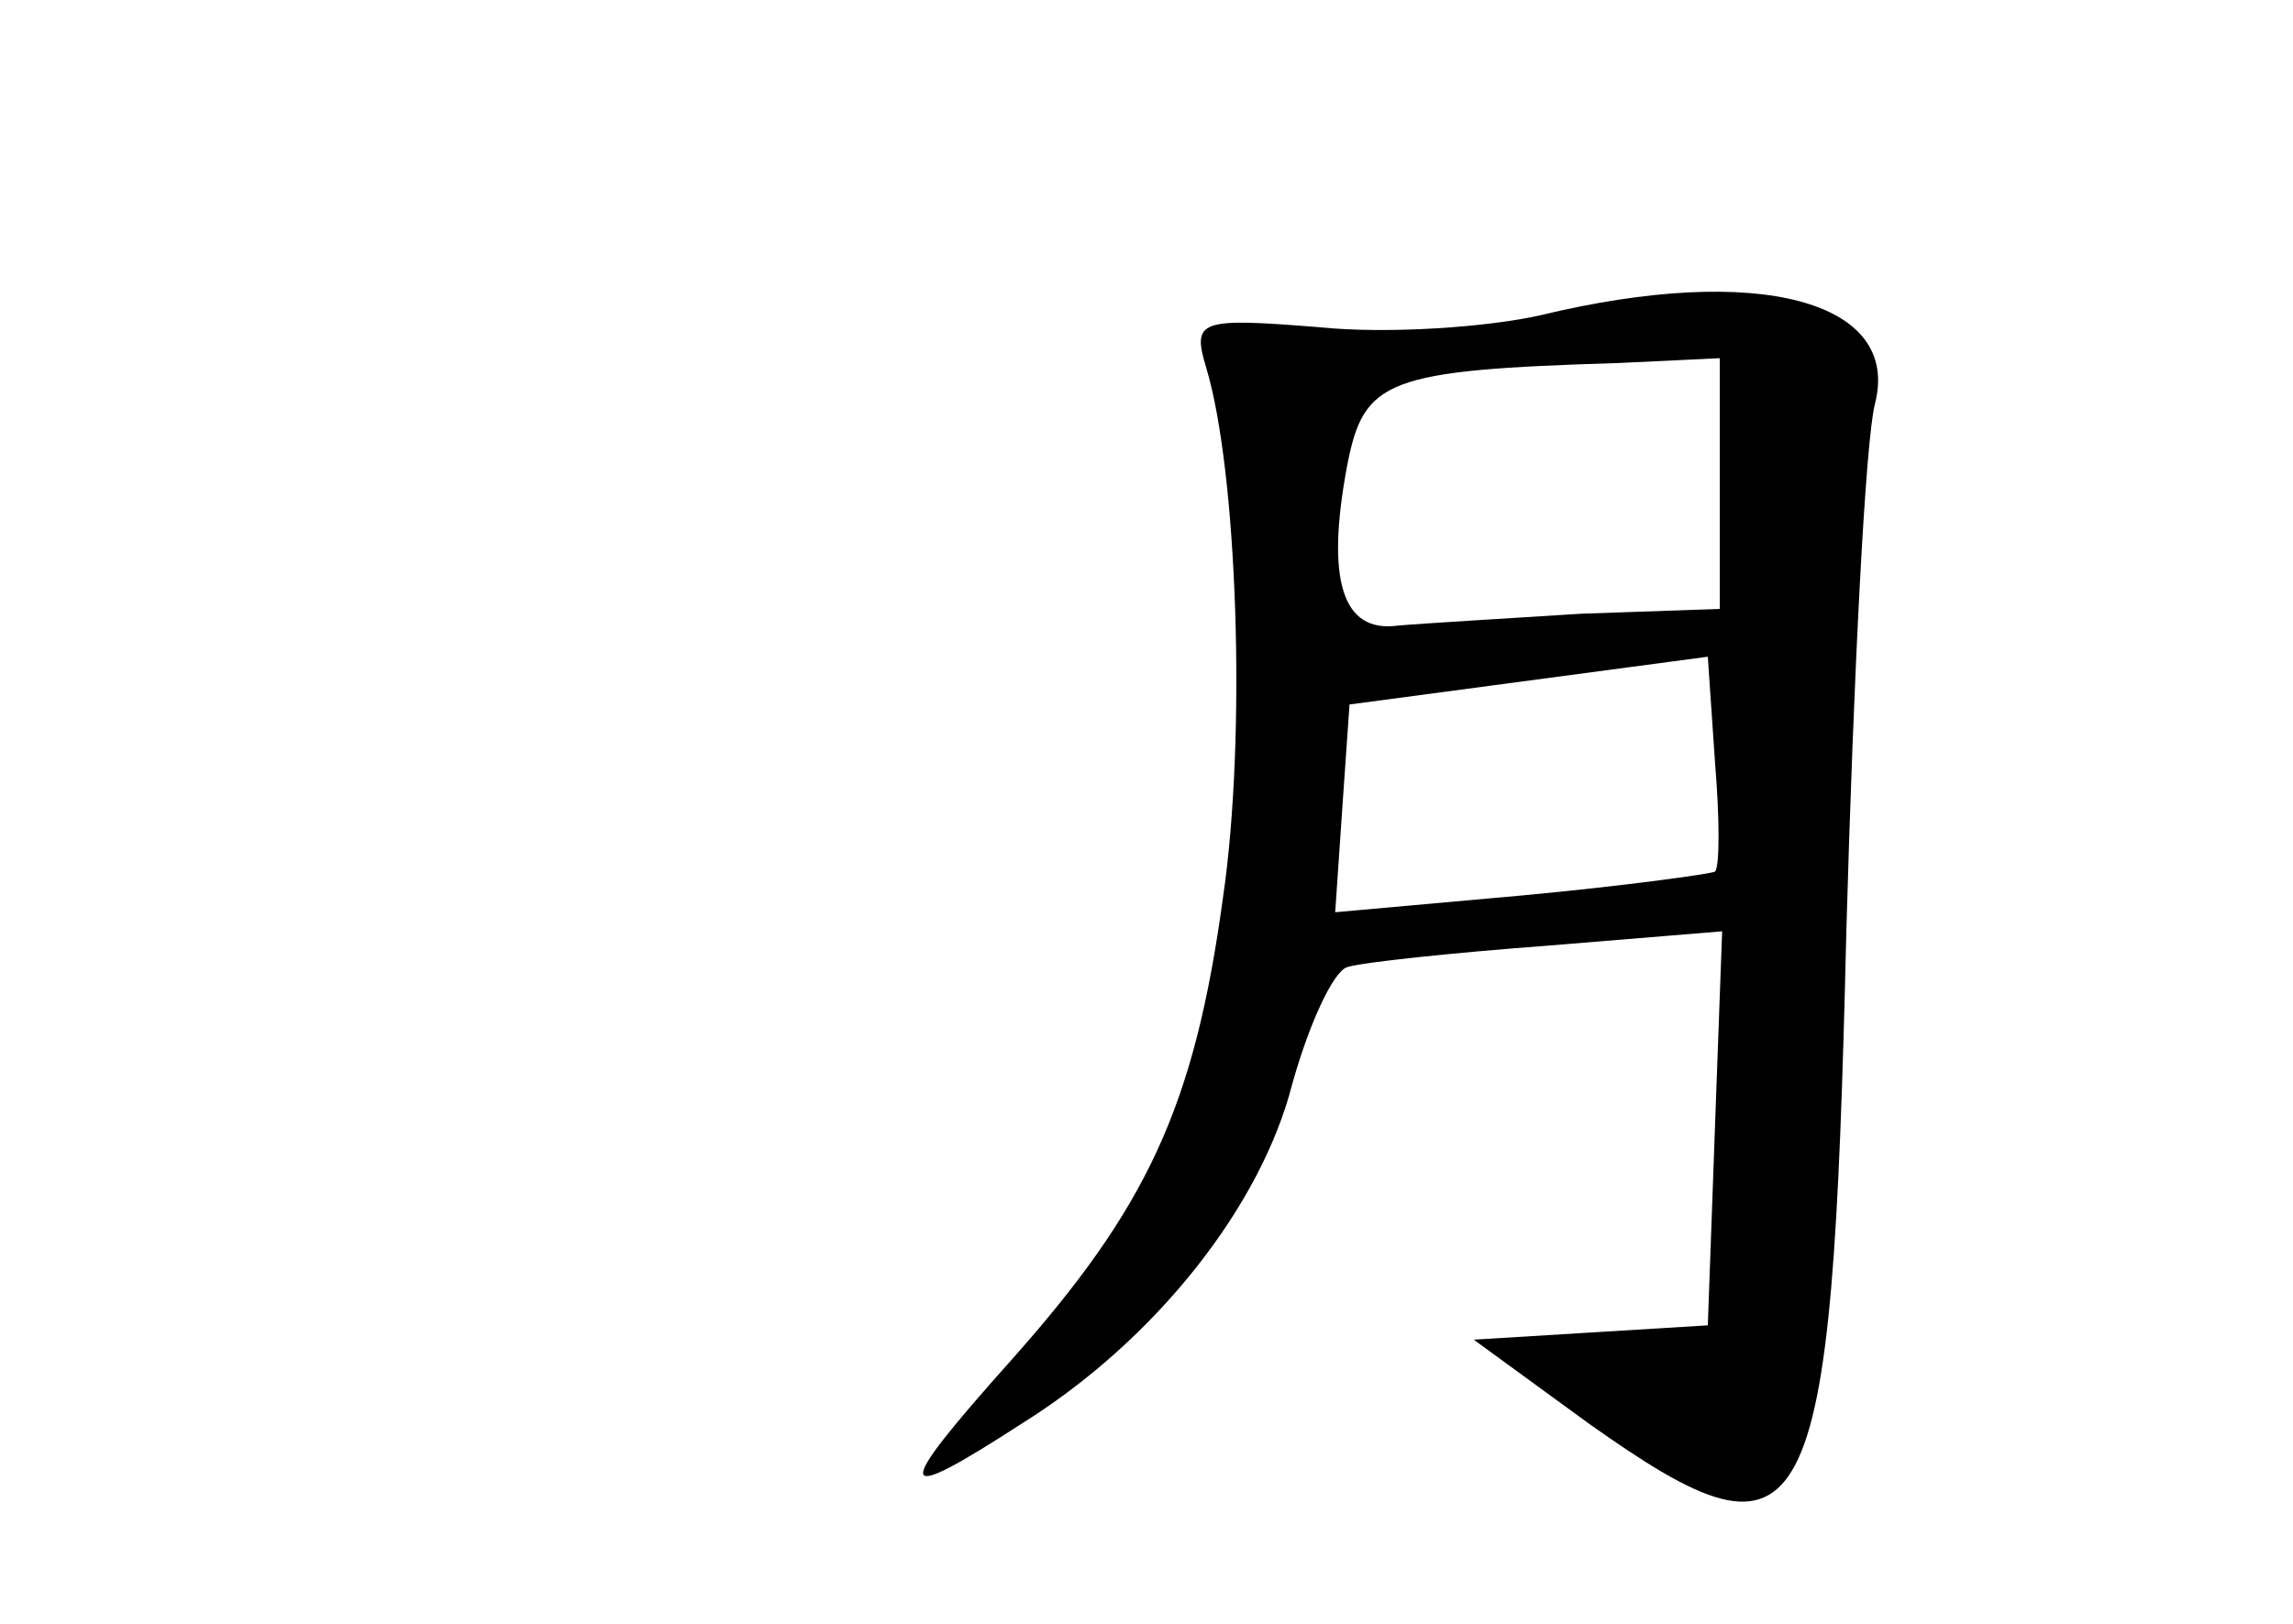 <?xml version="1.0" standalone="no"?>
<!DOCTYPE svg PUBLIC "-//W3C//DTD SVG 20010904//EN"
 "http://www.w3.org/TR/2001/REC-SVG-20010904/DTD/svg10.dtd">
<svg version="1.0" xmlns="http://www.w3.org/2000/svg"
 width="96pt" height="68pt" viewBox="0 0 96 68"
 preserveAspectRatio="xMidYMid meet">
<g transform="translate(0,68) scale(0.1,-0.1)"
fill="#000000" stroke="none">
<path d="M645 548 c-22 -5 -64 -8 -93 -5 -50 4 -53 3 -47 -17 13 -43 17 -154
7 -222 -12 -88 -32 -130 -89 -194 -50 -56 -49 -61 5 -26 56 35 100 91 113 142
7 25 17 47 23 49 6 2 44 6 84 9 l73 6 -3 -82 -3 -83 -49 -3 -49 -3 48 -35 c93
-66 102 -49 108 206 3 107 8 206 12 221 11 43 -49 59 -140 37z m75 -70 l0 -53
-58 -2 c-31 -2 -66 -4 -77 -5 -23 -3 -30 19 -21 67 7 36 16 40 114 43 l42 2 0
-52z m-2 -163 c-2 -1 -38 -6 -81 -10 l-78 -7 3 44 3 43 75 10 75 10 3 -44 c2
-24 2 -44 0 -46z"/>
</g>
</svg>
